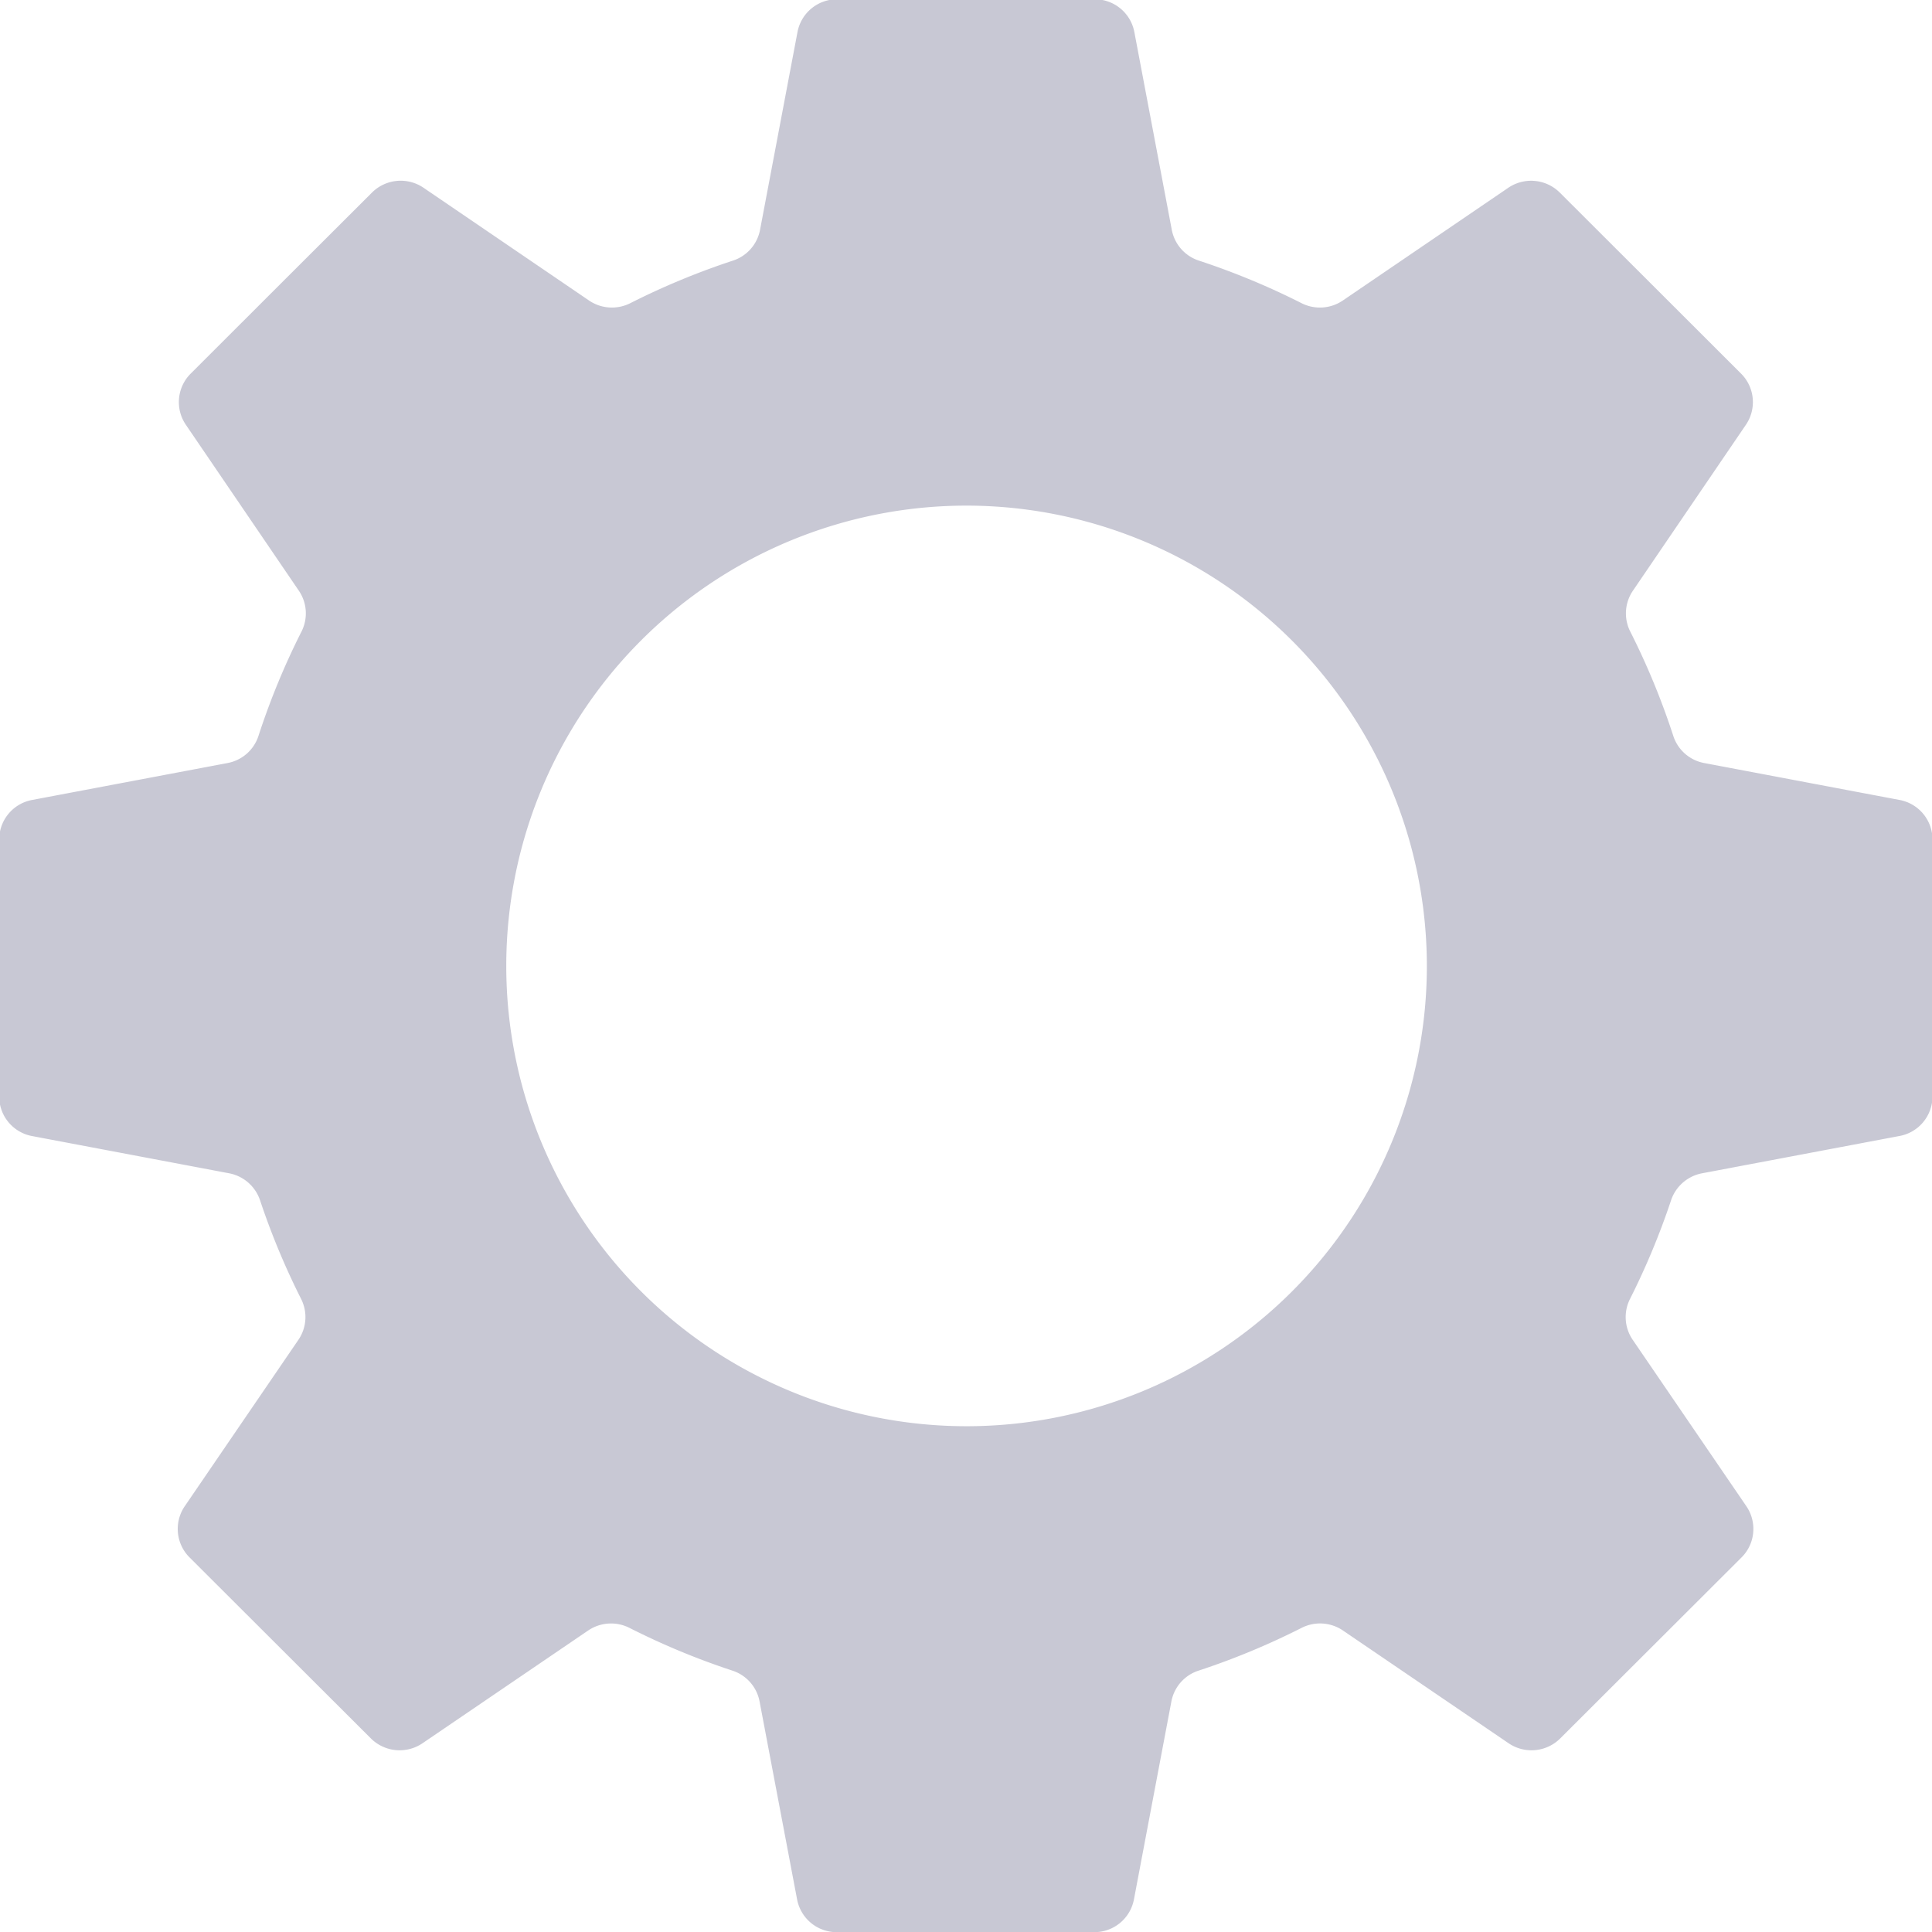 <svg xmlns="http://www.w3.org/2000/svg" width="24" height="24" viewBox="0 0 24 24"><defs><style>.a{fill:#c8c8d4;}</style></defs><path class="a" d="M1043.765,971.205l-2.445.462a.505.505,0,0,0-.386.337,9.141,9.141,0,0,1-.508,1.221.5.5,0,0,0,.033.512l1.409,2.063a.5.5,0,0,1-.06.641l-1.125,1.123-1.125,1.123a.506.506,0,0,1-.642.06l-2.057-1.4a.506.506,0,0,0-.514-.033,9.177,9.177,0,0,1-1.279.531.5.5,0,0,0-.339.385l-.464,2.453a.5.5,0,0,1-.5.411h-3.186a.5.5,0,0,1-.5-.411l-.465-2.453a.5.5,0,0,0-.338-.385,9.179,9.179,0,0,1-1.279-.531.506.506,0,0,0-.513.033l-2.057,1.4a.506.506,0,0,1-.642-.06l-1.125-1.123-1.125-1.123a.5.5,0,0,1-.06-.641l1.409-2.063a.5.5,0,0,0,.033-.512,9.173,9.173,0,0,1-.508-1.221.505.505,0,0,0-.385-.337l-2.445-.462a.5.5,0,0,1-.411-.5v-3.176a.5.5,0,0,1,.411-.5l2.424-.458a.5.5,0,0,0,.386-.338,9.138,9.138,0,0,1,.533-1.293.5.5,0,0,0-.033-.512l-1.4-2.056a.5.5,0,0,1,.06-.641l1.124-1.123,1.125-1.123a.505.505,0,0,1,.642-.06l2.055,1.4a.506.506,0,0,0,.513.033,9.187,9.187,0,0,1,1.273-.528.5.5,0,0,0,.339-.385l.464-2.451a.5.5,0,0,1,.5-.411h3.186a.5.5,0,0,1,.5.411l.464,2.451a.5.5,0,0,0,.339.385,9.189,9.189,0,0,1,1.273.528.506.506,0,0,0,.513-.033l2.055-1.4a.505.505,0,0,1,.641.06l1.125,1.123,1.124,1.123a.5.5,0,0,1,.06.641l-1.4,2.056a.5.5,0,0,0-.033.512,9.137,9.137,0,0,1,.533,1.293.5.5,0,0,0,.386.338l2.423.458a.5.5,0,0,1,.411.5v3.176A.5.5,0,0,1,1043.765,971.205Zm-11.591-7.832a5.718,5.718,0,1,0,5.727,5.719A5.722,5.722,0,0,0,1032.174,963.373Z" transform="translate(-1020.176 -957.092)"/></svg>